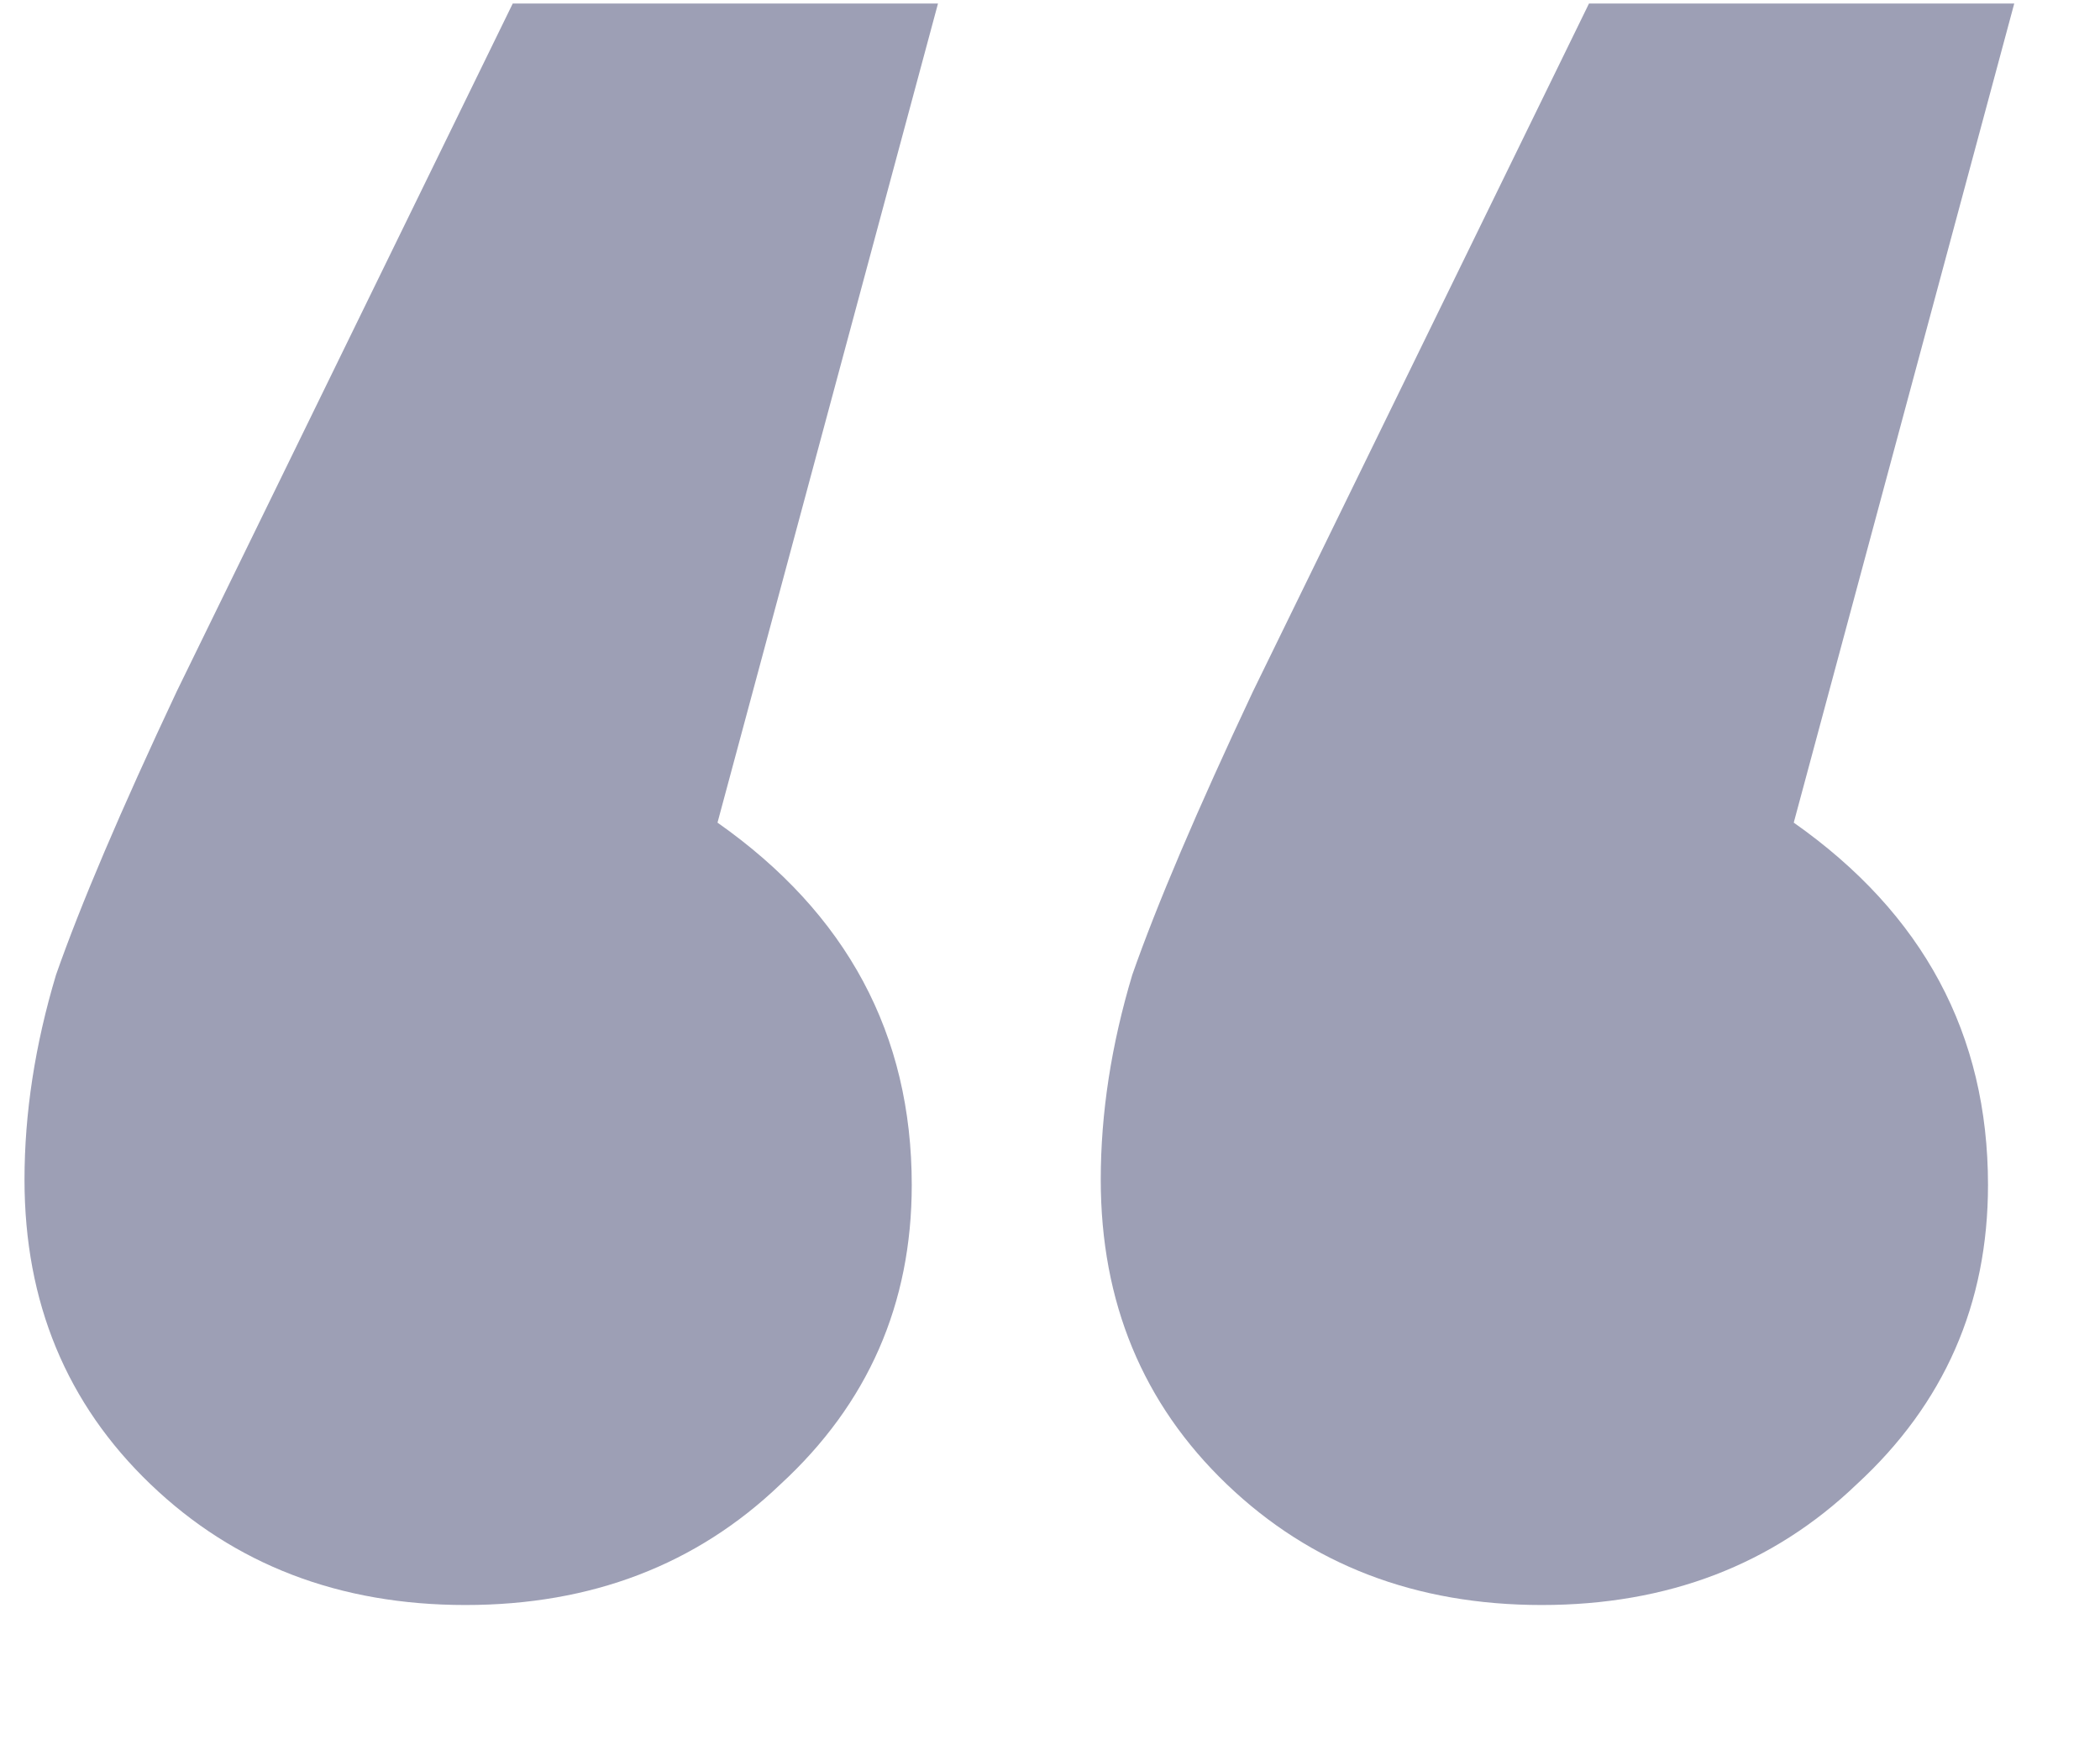 <svg width="12" height="10" viewBox="0 0 12 10" fill="none" xmlns="http://www.w3.org/2000/svg">
<path d="M2.66 9.17C1.94 9.17 1.34 8.94 0.86 8.48C0.38 8.02 0.14 7.44 0.14 6.74C0.14 6.36 0.2 5.97 0.32 5.57C0.46 5.17 0.69 4.63 1.01 3.95L2.93 0.02H5.36L4.1 4.7C4.84 5.22 5.21 5.91 5.21 6.77C5.21 7.45 4.96 8.02 4.46 8.48C3.98 8.94 3.38 9.17 2.66 9.17ZM8.81 9.17C8.09 9.17 7.49 8.94 7.01 8.48C6.53 8.02 6.29 7.44 6.29 6.74C6.29 6.36 6.35 5.97 6.47 5.57C6.61 5.17 6.84 4.63 7.16 3.95L9.08 0.02H11.51L10.25 4.7C10.99 5.22 11.36 5.91 11.36 6.77C11.36 7.45 11.11 8.02 10.61 8.48C10.13 8.94 9.53 9.17 8.81 9.17Z" fill="#9D9FB5"/>
</svg>
